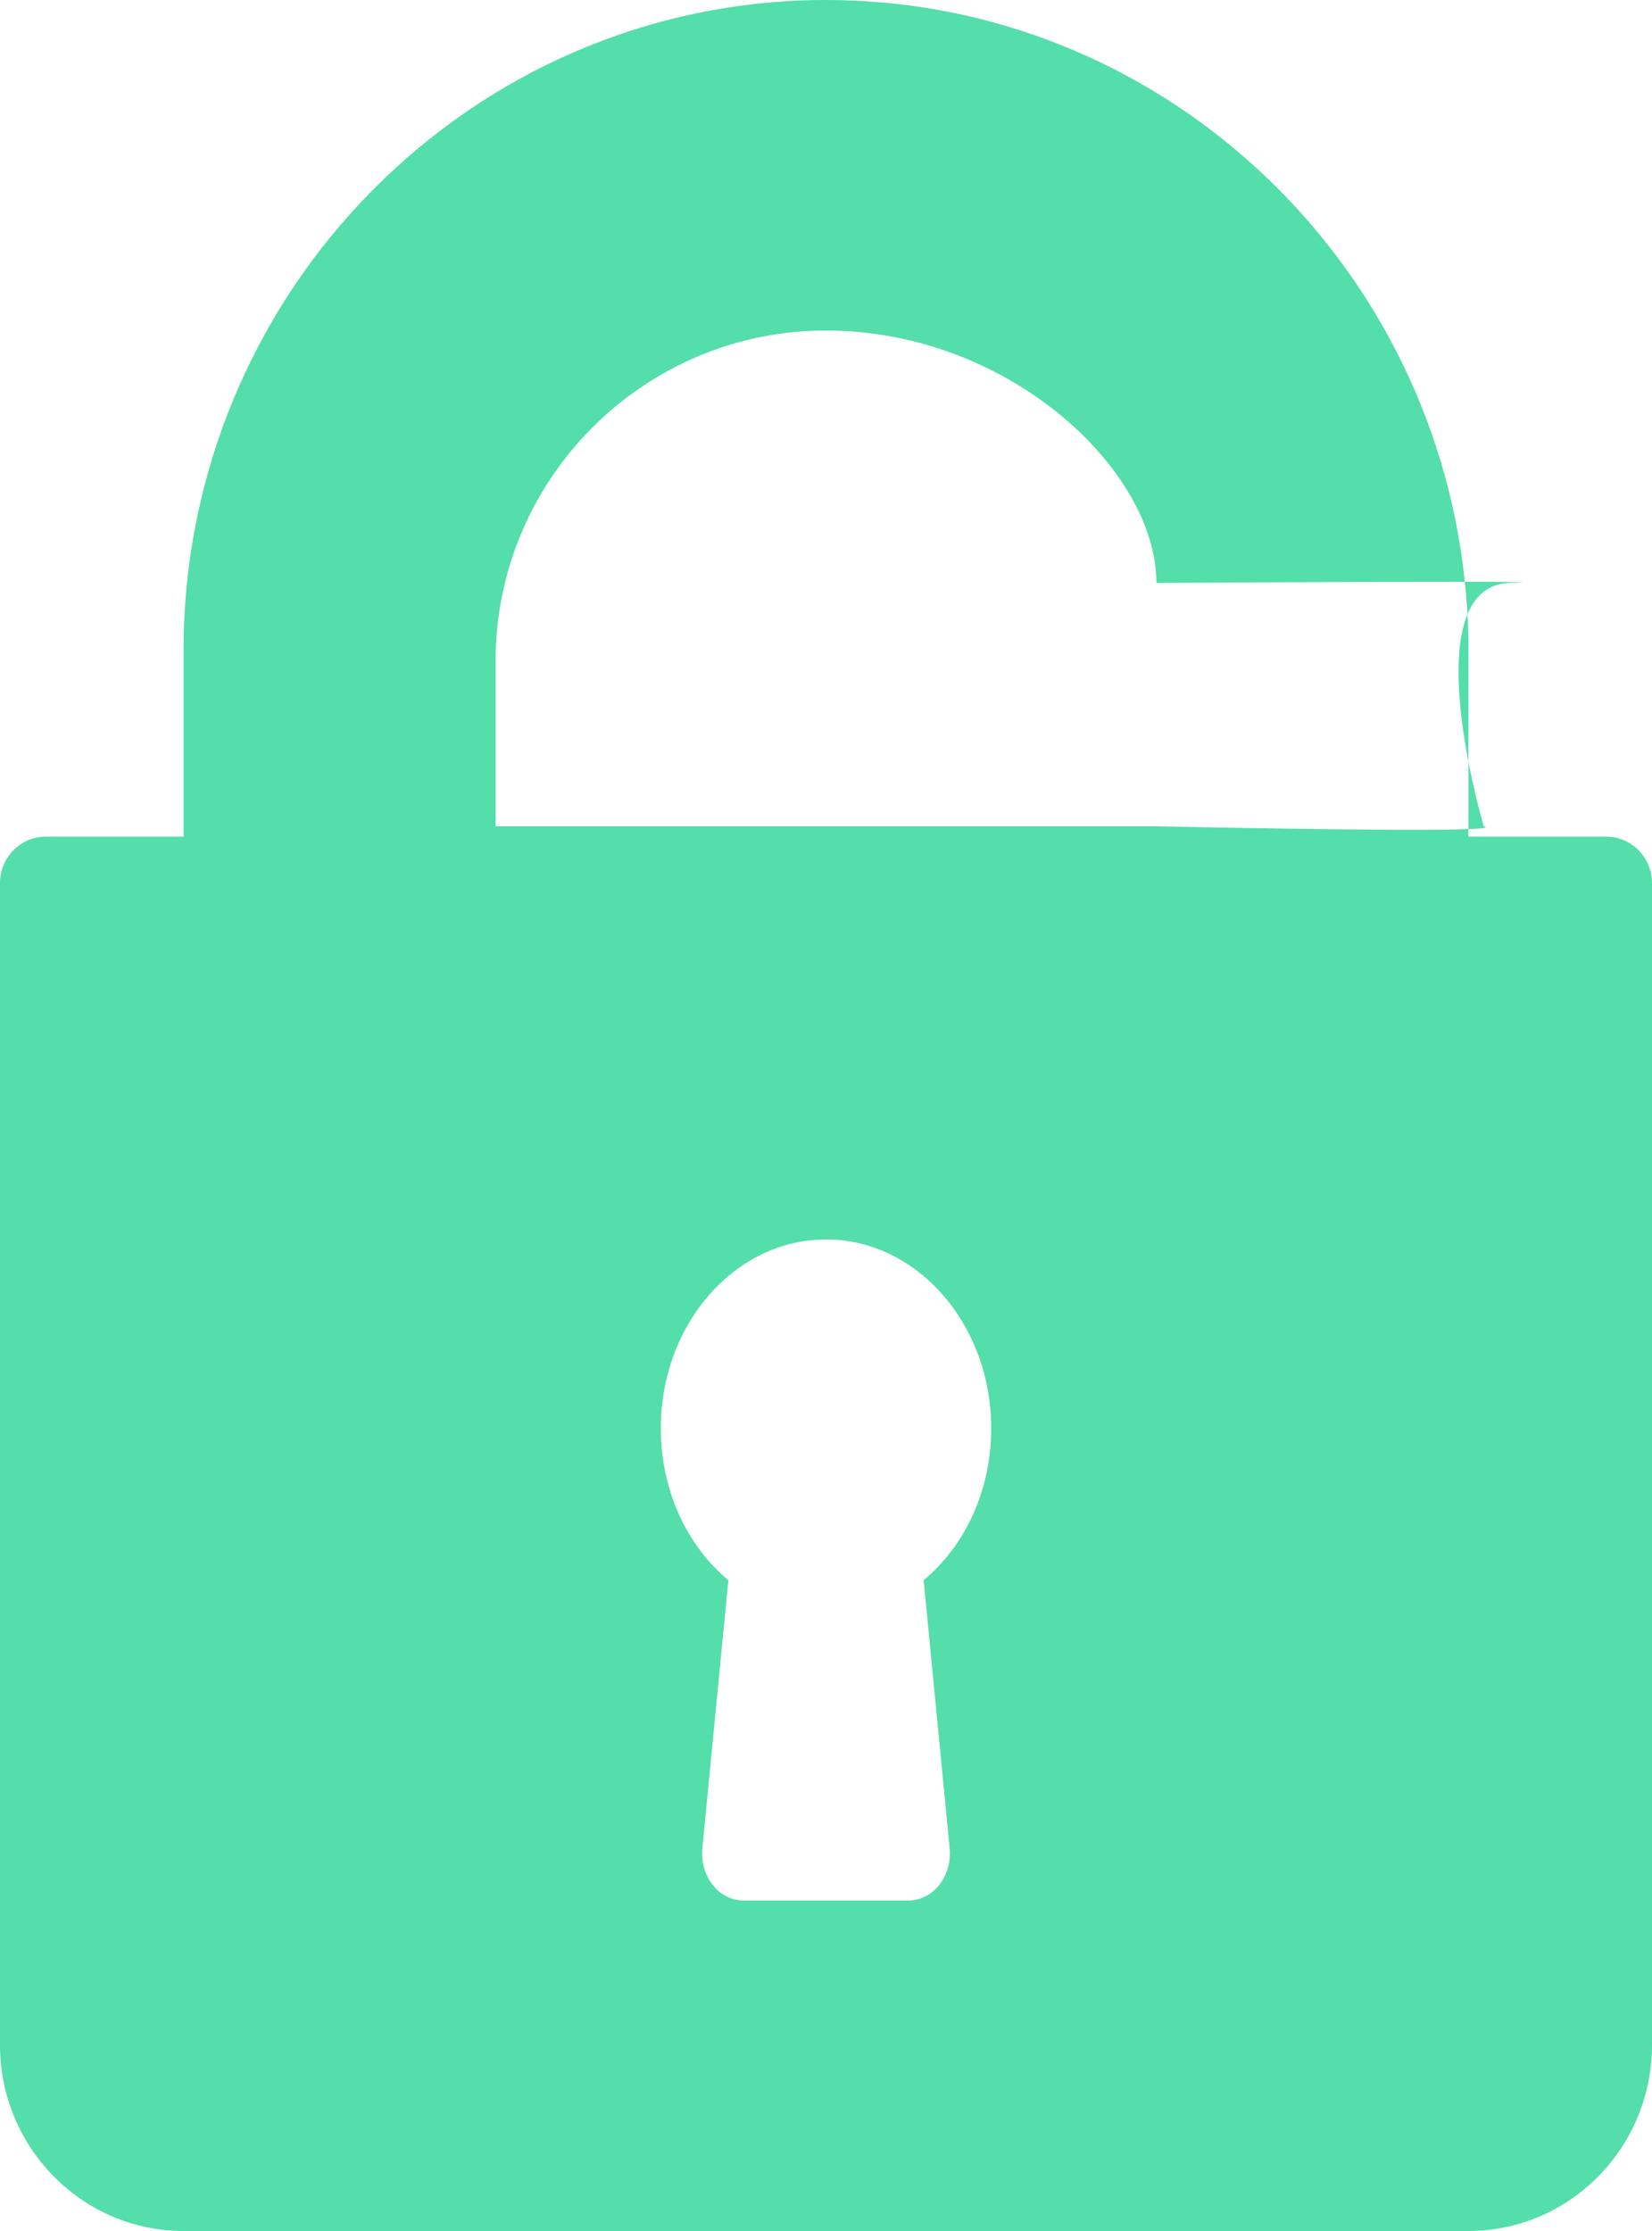 <svg width="20" height="27" viewBox="0 0 20 27" fill="none" xmlns="http://www.w3.org/2000/svg">
<path fill-rule="evenodd" clip-rule="evenodd" d="M19.444 10.125H17.778V7.875C17.778 3.533 14.289 0 10 0C5.989 0 2.678 3.089 2.266 7.041C3.512 7.04 6 7.054 6 7.054C6 5.685 7.794 4 10 4C12.206 4 14 5.794 14 8V10H6C6 10 3.044 10.065 2.222 10.034V10.125H0.556C0.249 10.125 0 10.377 0 10.688V24.75C0 25.991 0.997 27 2.222 27H17.778C19.003 27 20 25.991 20 24.75V10.688C20 10.377 19.752 10.125 19.444 10.125ZM2.222 9.219C2.137 9.664 2.037 10 2.037 10C1.969 10.017 2.047 10.028 2.222 10.034V9.219ZM2.222 9.219C2.333 8.643 2.42 7.884 2.234 7.435C2.226 7.58 2.222 7.727 2.222 7.875V9.219ZM2.234 7.435C2.241 7.302 2.252 7.171 2.266 7.041C1.681 7.041 1.37 7.044 1.717 7.054C1.979 7.061 2.141 7.209 2.234 7.435ZM11.497 22.366C11.513 22.527 11.467 22.689 11.373 22.81C11.278 22.931 11.142 23 11 23H9C8.858 23 8.722 22.931 8.627 22.81C8.533 22.689 8.487 22.527 8.503 22.366L8.818 19.124C8.306 18.698 8 18.025 8 17.286C8 16.025 8.897 15 10 15C11.103 15 12 16.025 12 17.286C12 18.025 11.694 18.698 11.182 19.124L11.497 22.366Z" transform="translate(20) scale(-1 1)" fill="#53DEAA"/>
</svg>
